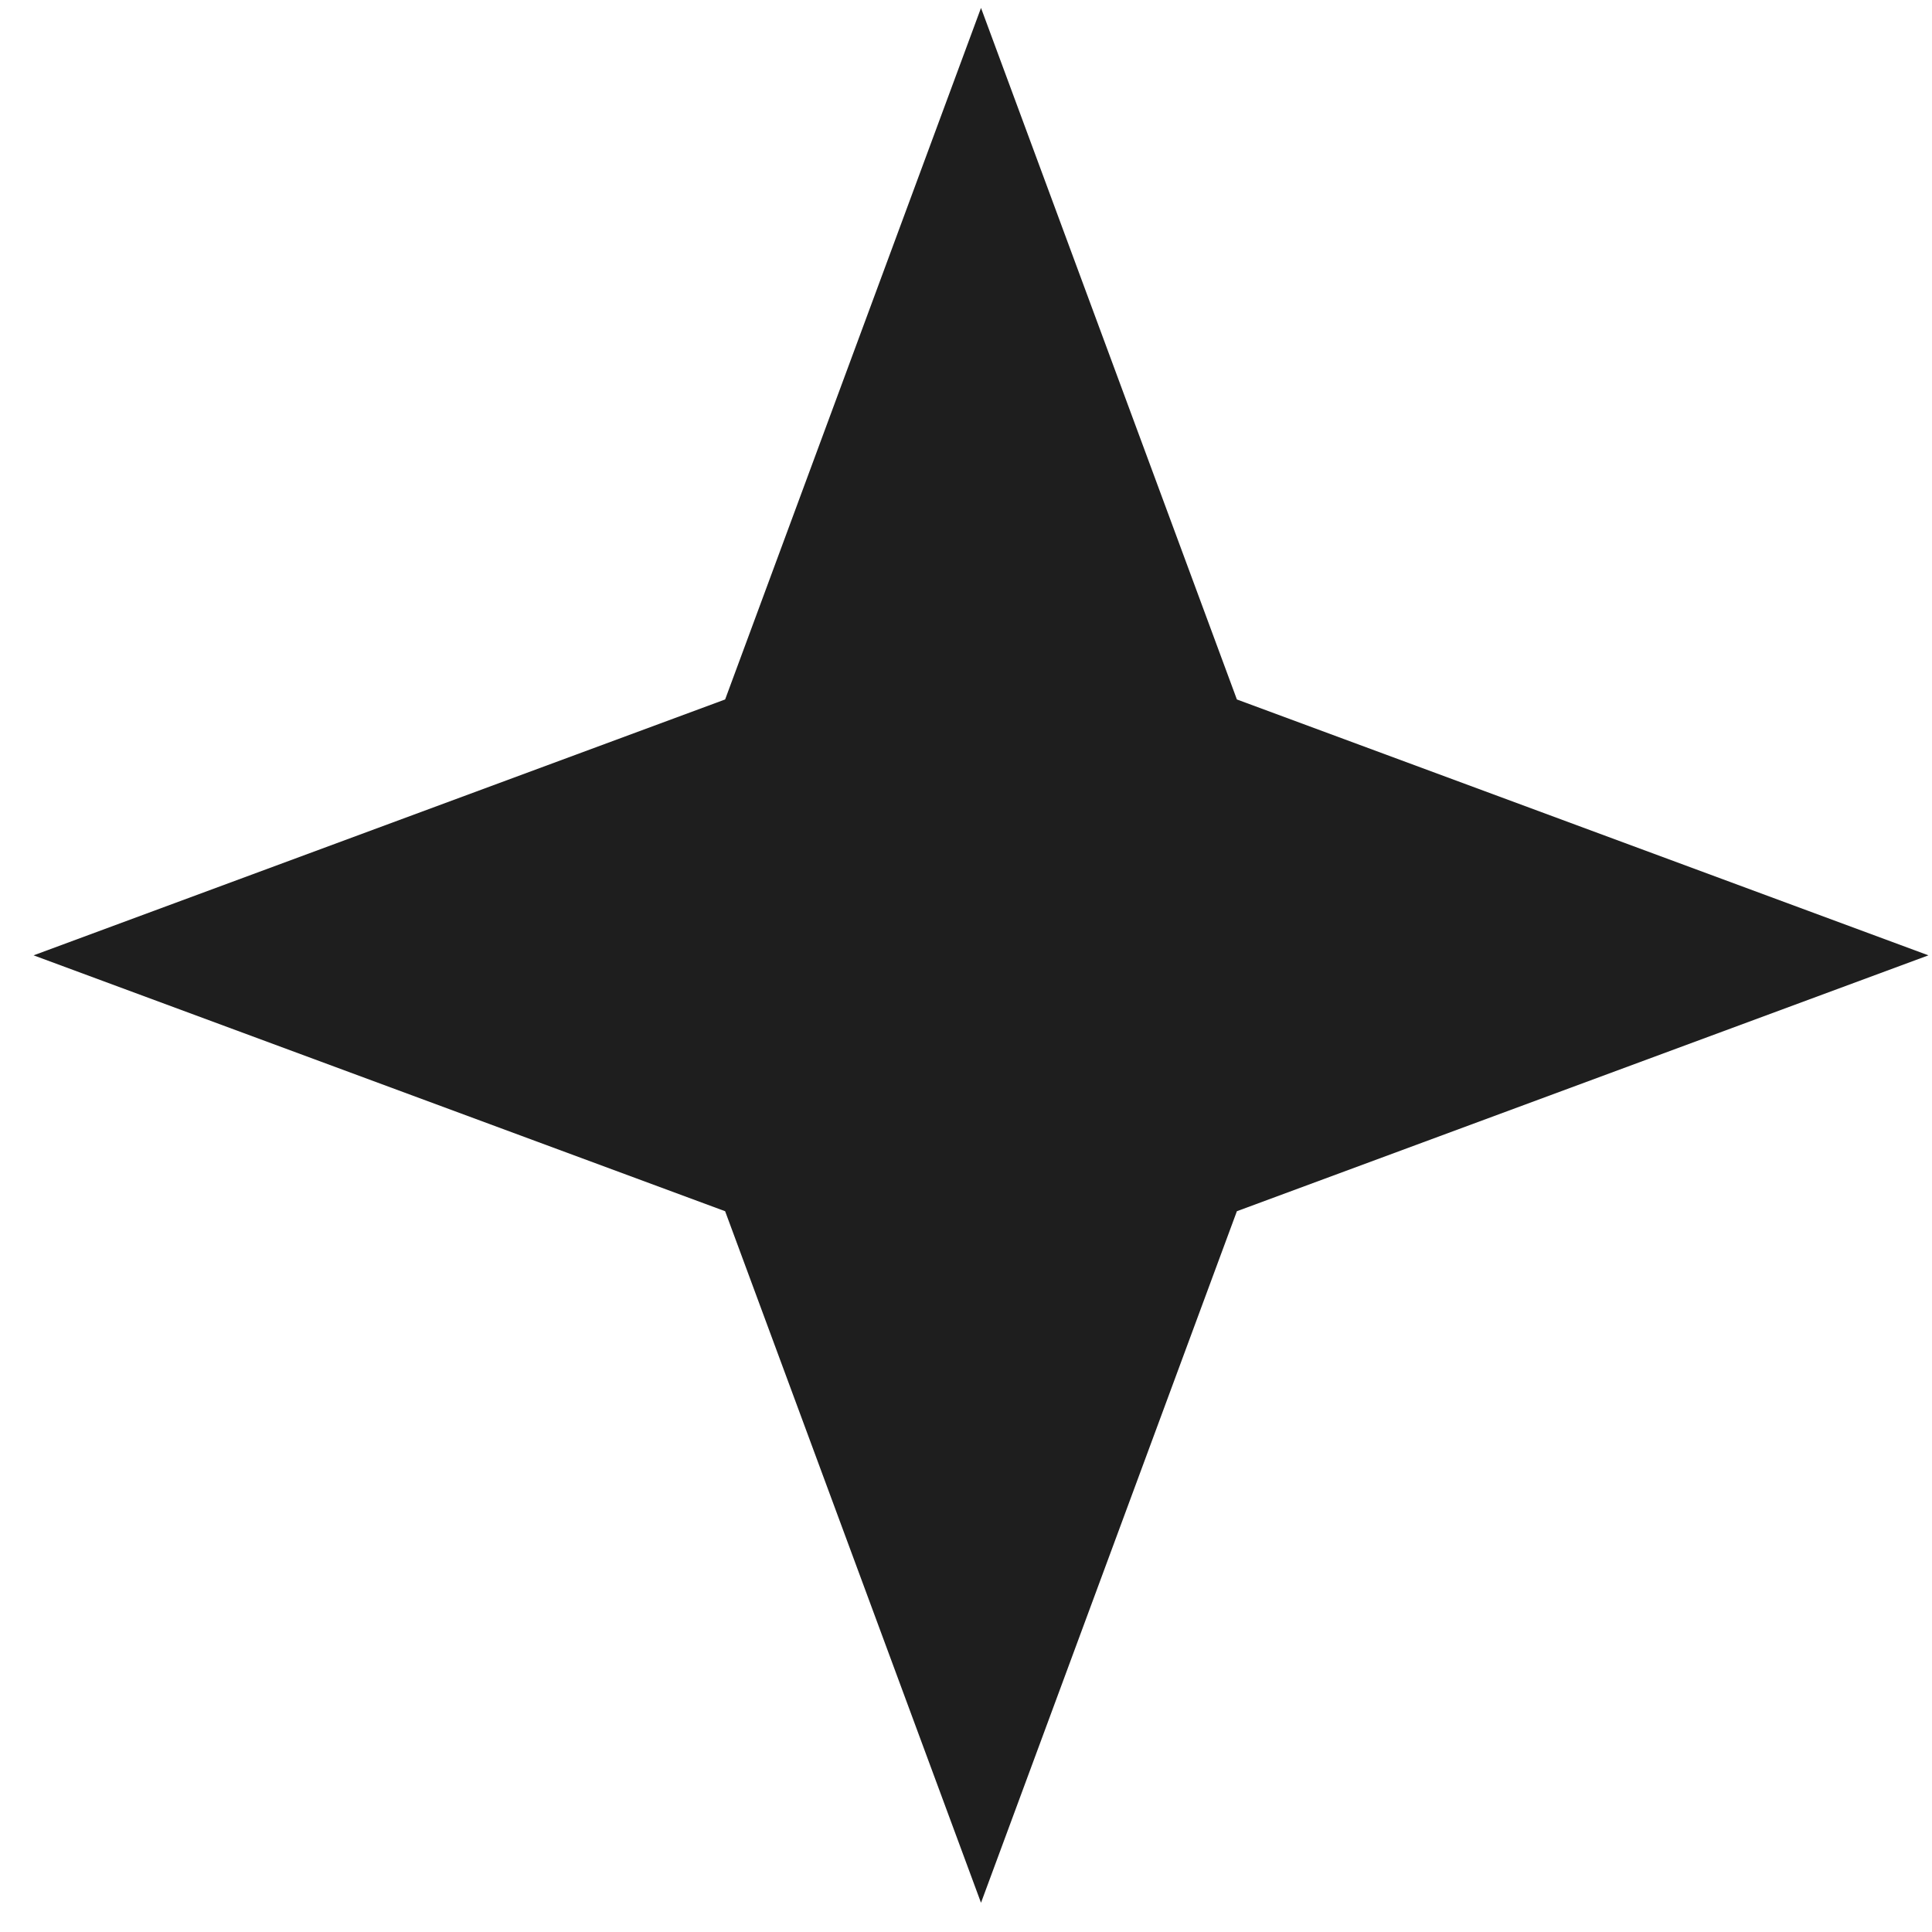 <svg width="52" height="52" viewBox="0 0 52 52" fill="none" xmlns="http://www.w3.org/2000/svg">
<path d="M26.404 0.213L33.291 18.826L51.904 25.713L33.291 32.6L26.404 51.213L19.517 32.6L0.904 25.713L19.517 18.826L26.404 0.213Z" fill="#1E1E1E"/>
</svg>
